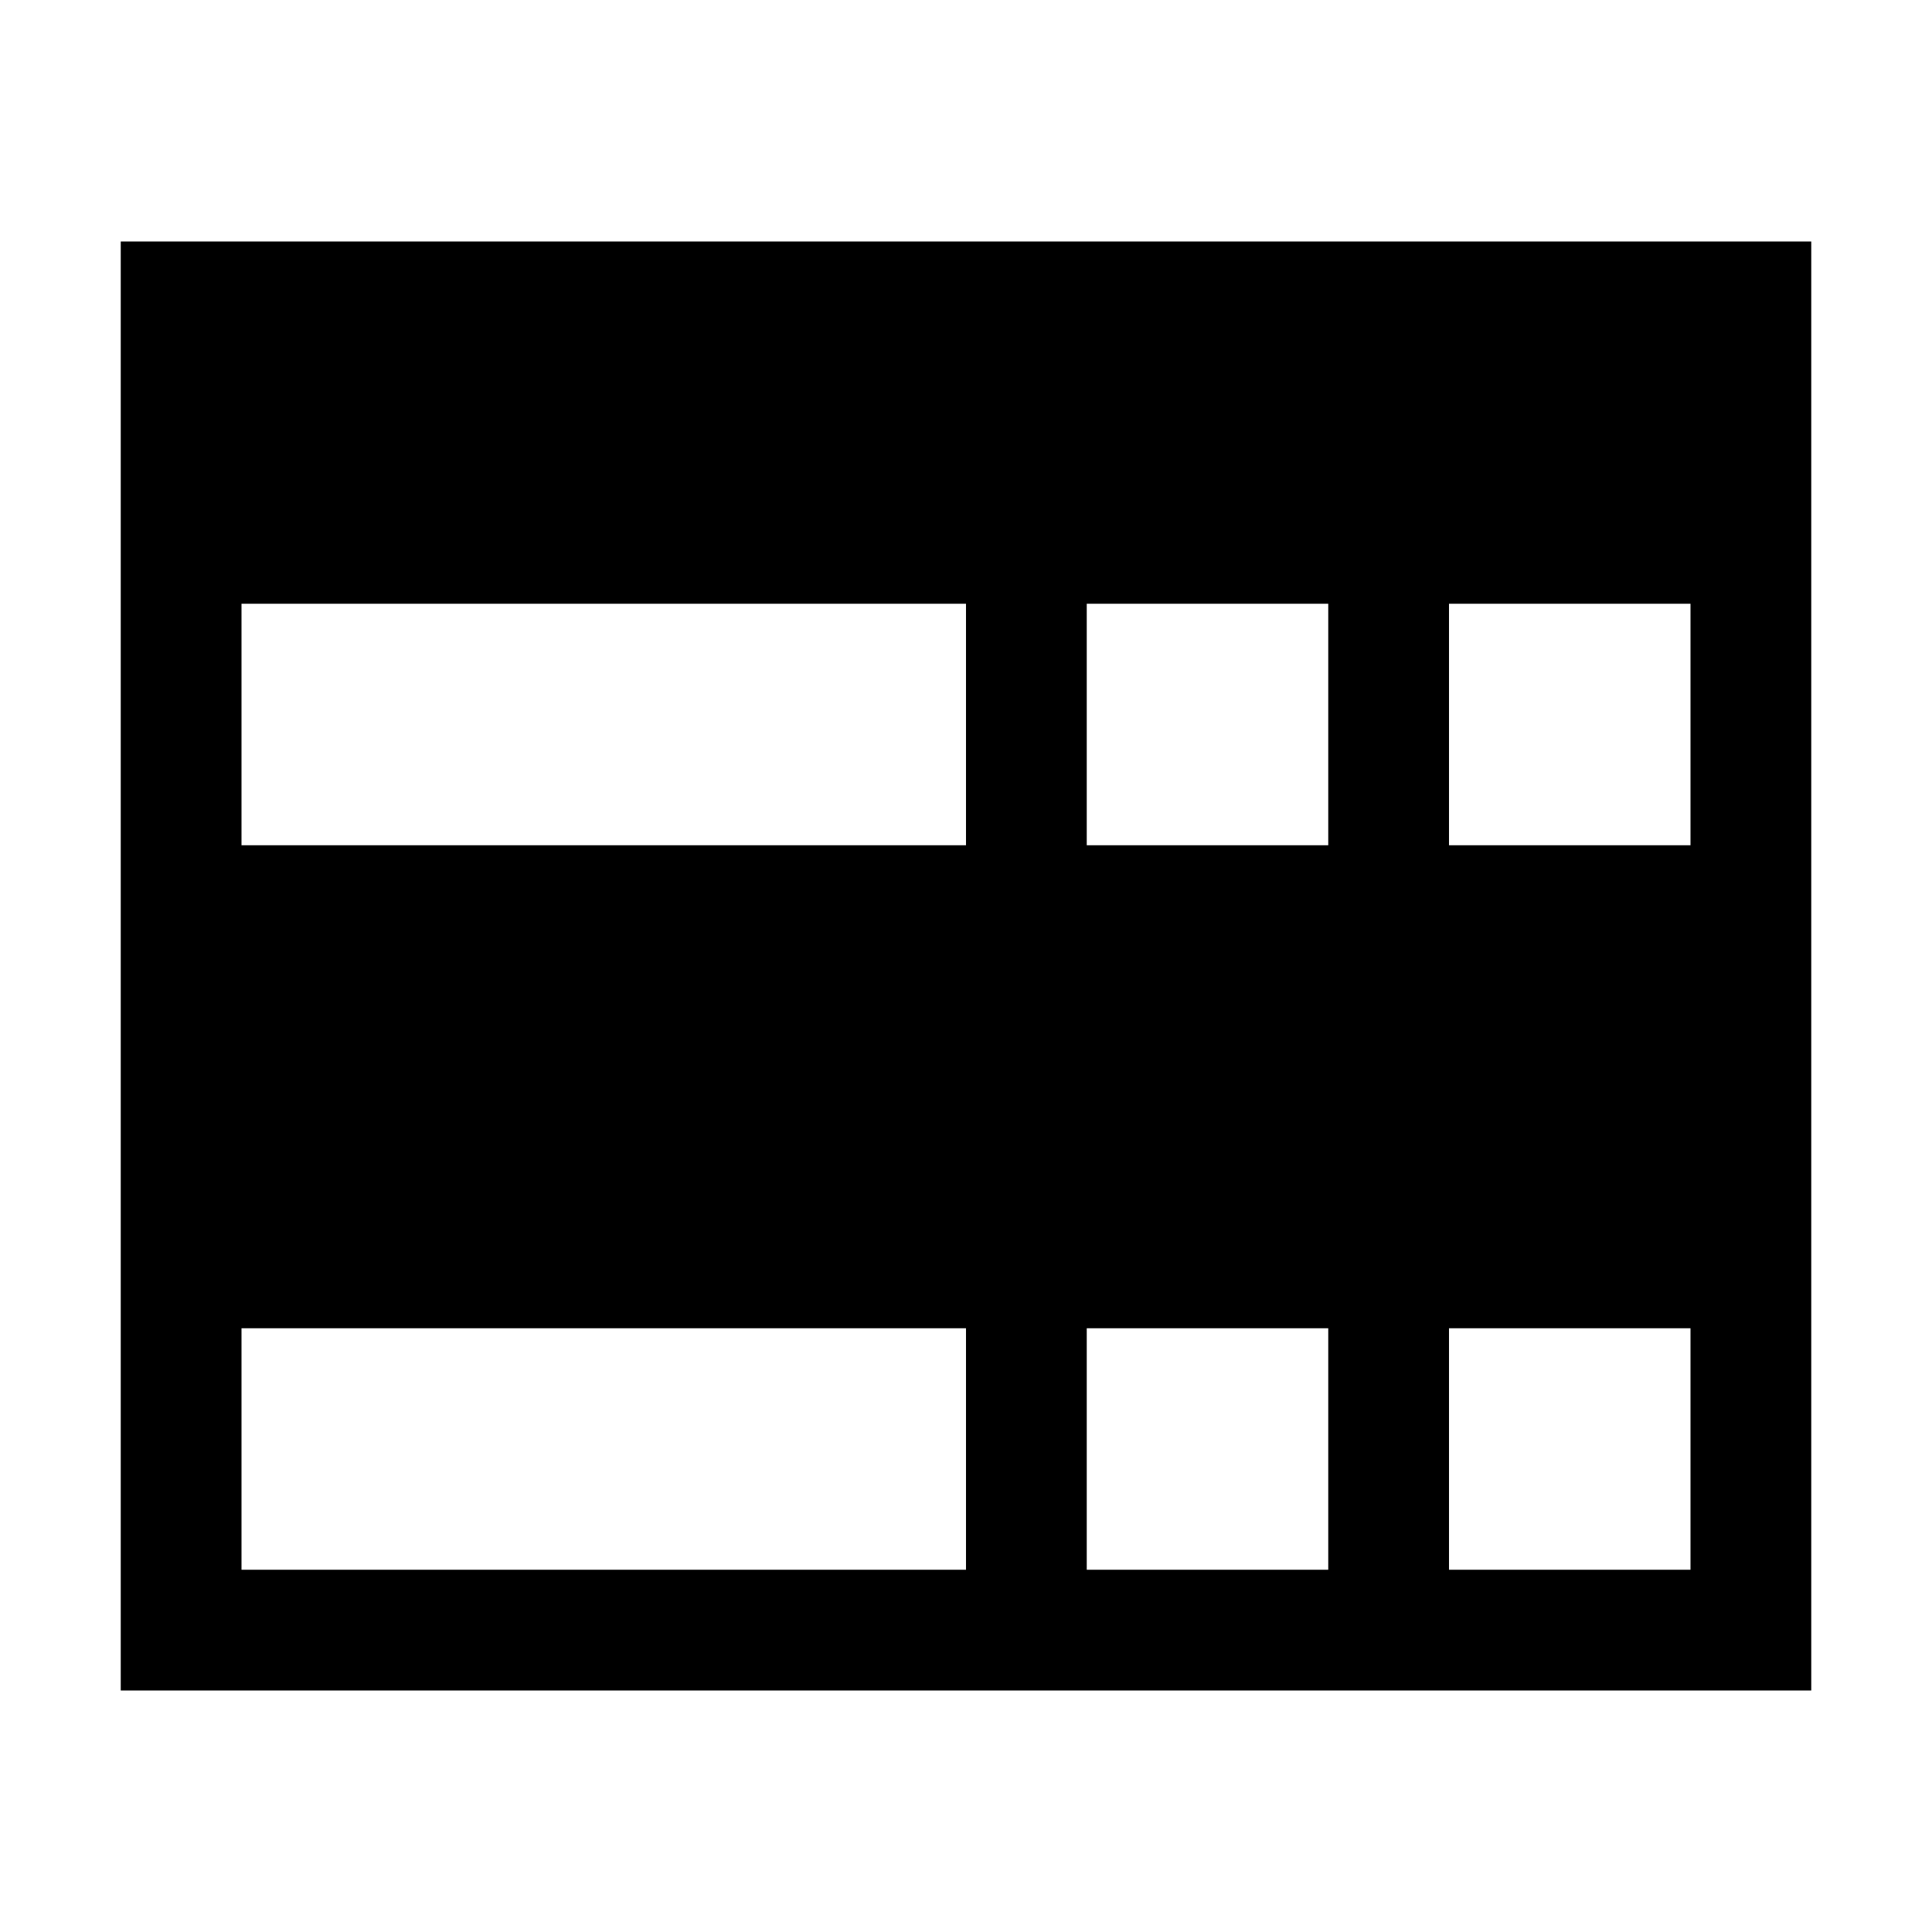 <svg width="16" height="16" version="1.1" xmlns="http://www.w3.org/2000/svg" xmlns:xlink="http://www.w3.org/1999/xlink" viewBox="0 0 16 16" aria-labelledby="title">
<title>General Row</title>
<path d="M1,2v12h14V2H1z M11,5v2H9V5H11z M2,5h6v2H2V5z M2,13v-2h6v2H2z M9,13v-2h2v2H9z M14,13h-2v-2h2V13z M14,7h-2V5h2V7z"></path>
</svg>